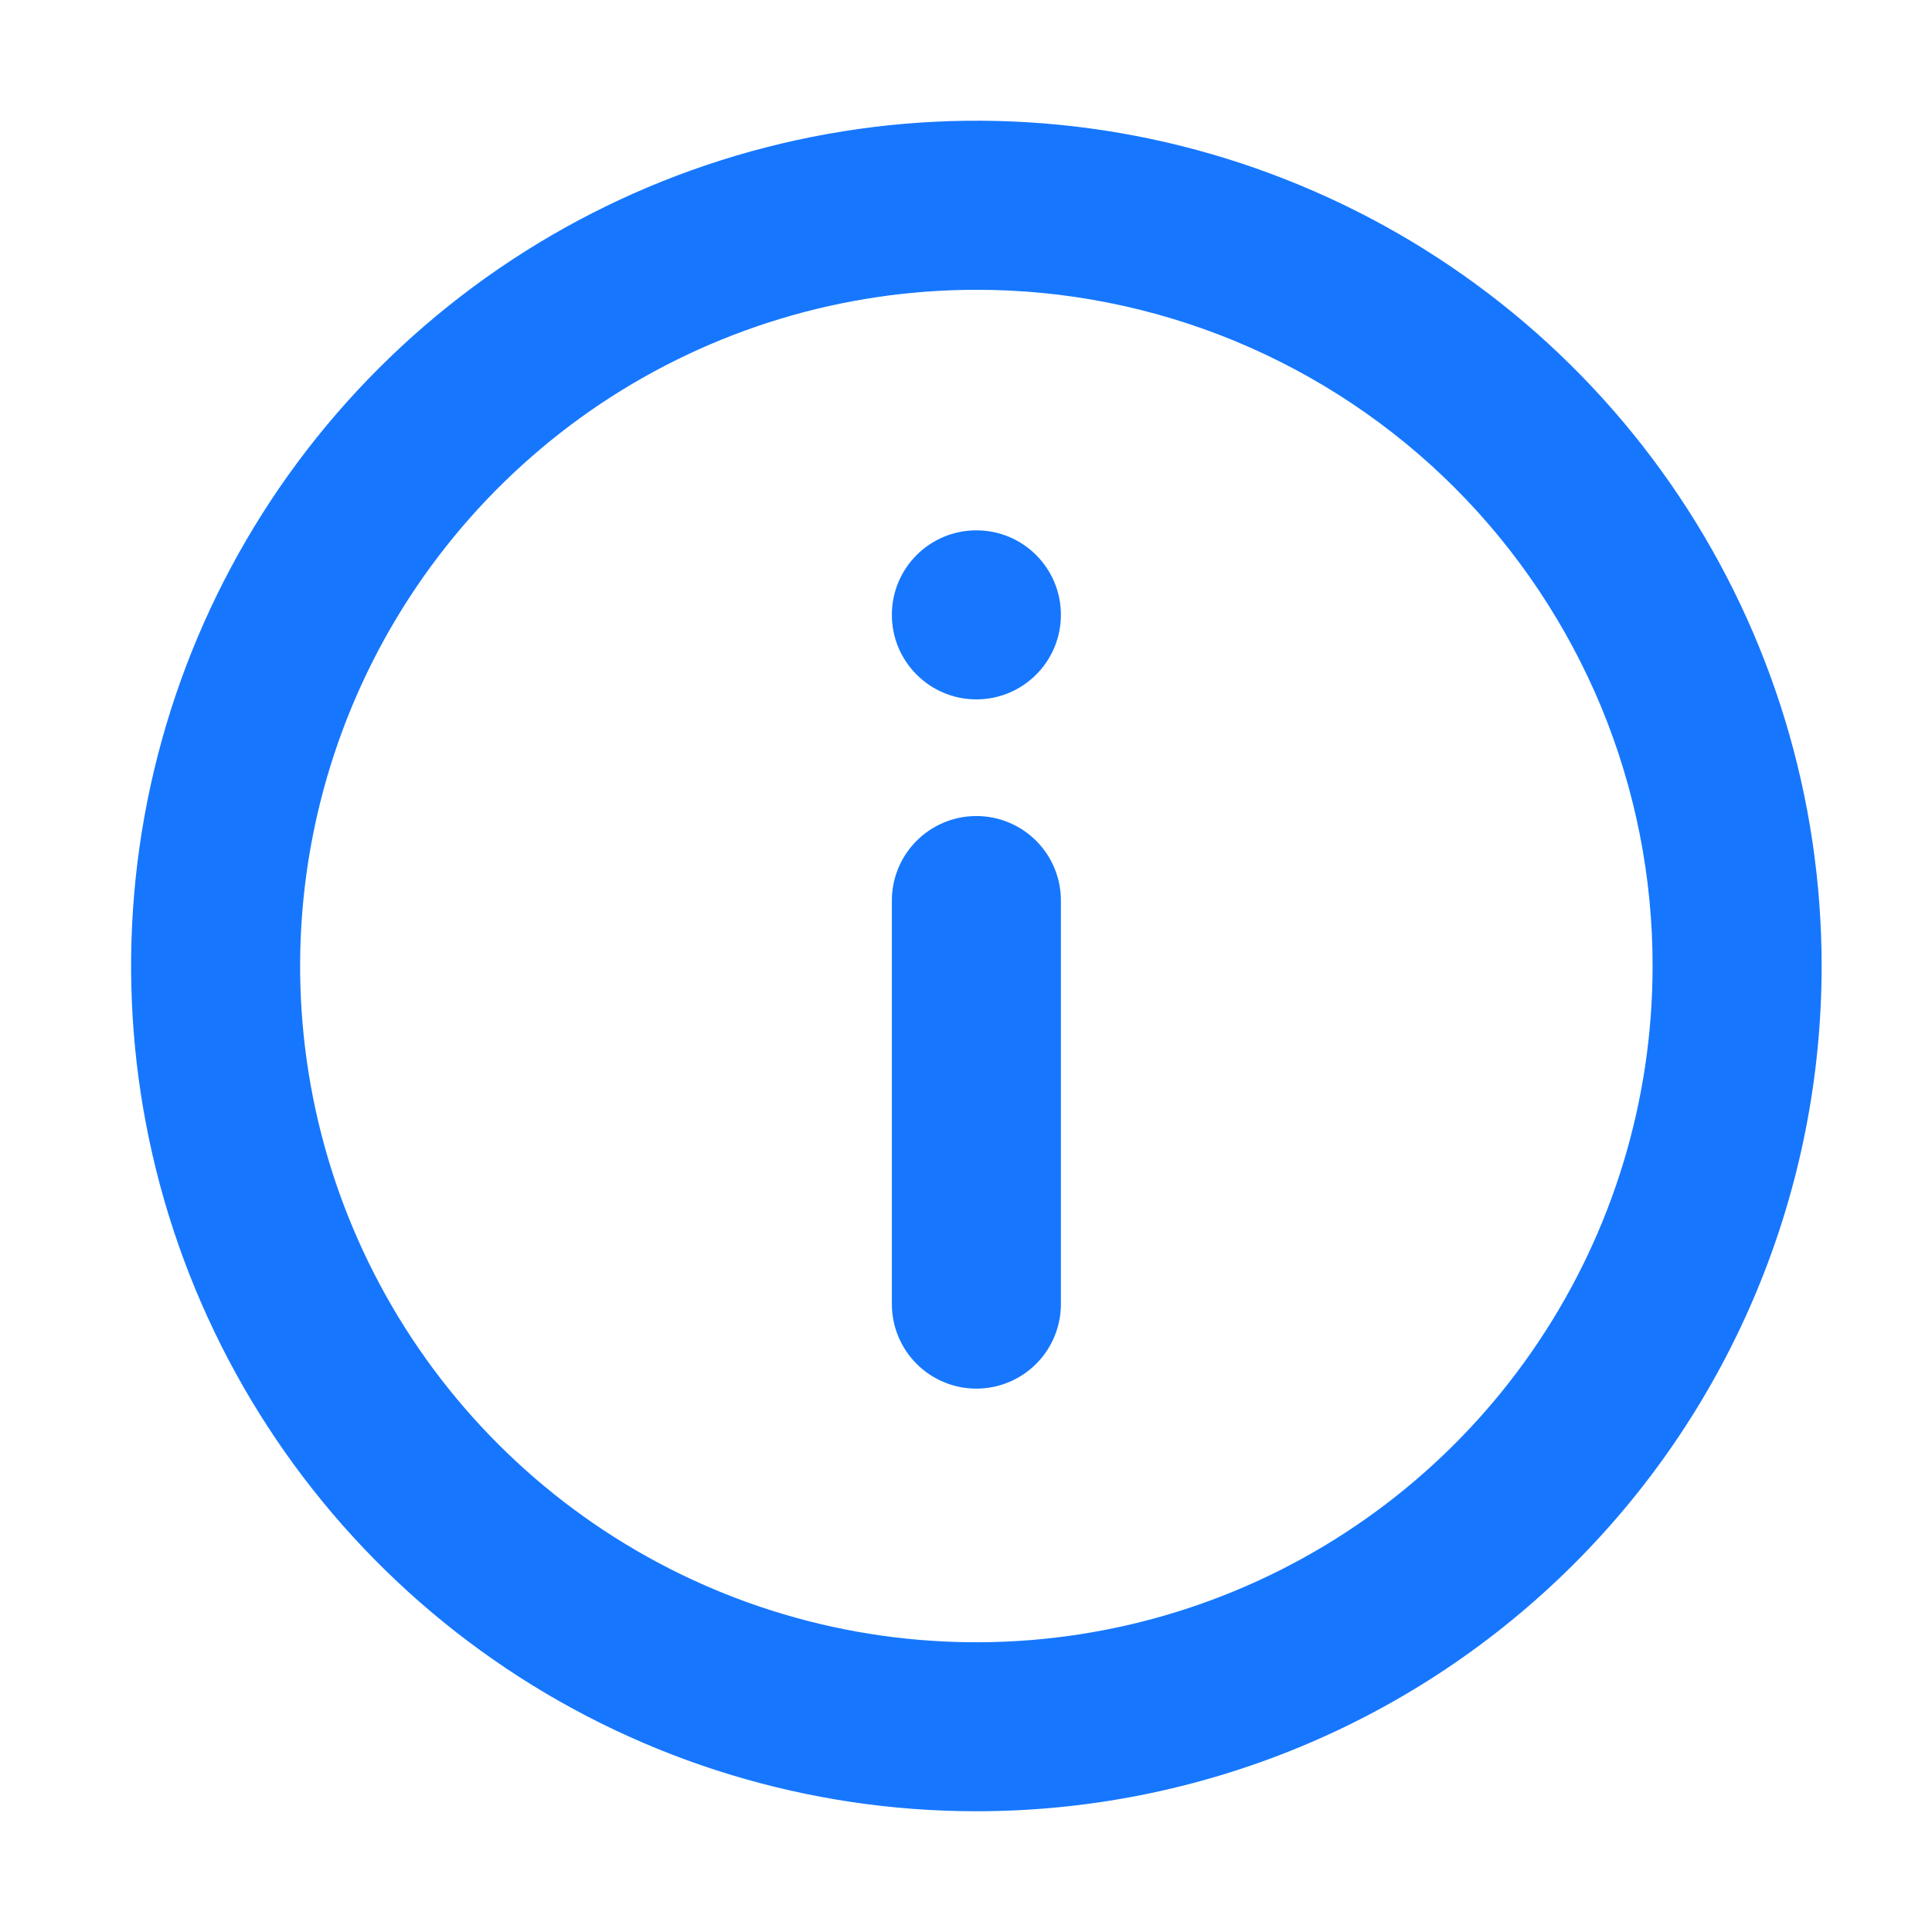 <svg width="16" height="16" viewBox="0 0 16 16" fill="none" xmlns="http://www.w3.org/2000/svg">
<path d="M8.079 15C6.695 14.999 5.342 14.587 4.192 13.817C3.042 13.047 2.146 11.953 1.617 10.674C1.088 9.395 0.95 7.987 1.221 6.63C1.492 5.273 2.159 4.026 3.139 3.048C4.118 2.07 5.365 1.404 6.723 1.134C8.081 0.864 9.488 1.003 10.766 1.534C12.045 2.064 13.138 2.961 13.907 4.112C14.676 5.263 15.086 6.616 15.086 8C15.086 8.92 14.905 9.831 14.553 10.681C14.201 11.531 13.685 12.303 13.034 12.953C12.383 13.603 11.611 14.119 10.76 14.47C9.91 14.821 8.999 15.001 8.079 15ZM8.086 2.4C6.978 2.4 5.896 2.728 4.975 3.343C4.054 3.959 3.336 4.834 2.912 5.857C2.488 6.88 2.377 8.006 2.593 9.093C2.809 10.179 3.343 11.177 4.126 11.96C4.909 12.743 5.907 13.277 6.993 13.493C8.08 13.709 9.206 13.598 10.229 13.174C11.252 12.75 12.127 12.032 12.742 11.111C13.358 10.19 13.686 9.108 13.686 8C13.687 7.264 13.542 6.536 13.261 5.856C12.979 5.177 12.567 4.559 12.047 4.039C11.527 3.519 10.909 3.107 10.229 2.825C9.55 2.544 8.821 2.399 8.086 2.4Z" fill="#1677FE"/>
<path d="M8.786 5.092C8.786 5.478 8.473 5.792 8.086 5.792C7.699 5.792 7.386 5.478 7.386 5.092C7.386 4.705 7.699 4.392 8.086 4.392C8.473 4.392 8.786 4.705 8.786 5.092Z" fill="#1677FE"/>
<path d="M8.786 10.8V7.458C8.786 7.272 8.712 7.094 8.581 6.963C8.45 6.832 8.272 6.758 8.086 6.758C7.9 6.758 7.722 6.832 7.591 6.963C7.46 7.094 7.386 7.272 7.386 7.458V10.8C7.386 10.986 7.46 11.164 7.591 11.295C7.722 11.426 7.9 11.5 8.086 11.5C8.272 11.5 8.45 11.426 8.581 11.295C8.712 11.164 8.786 10.986 8.786 10.8Z" fill="#1677FE"/>
</svg>

